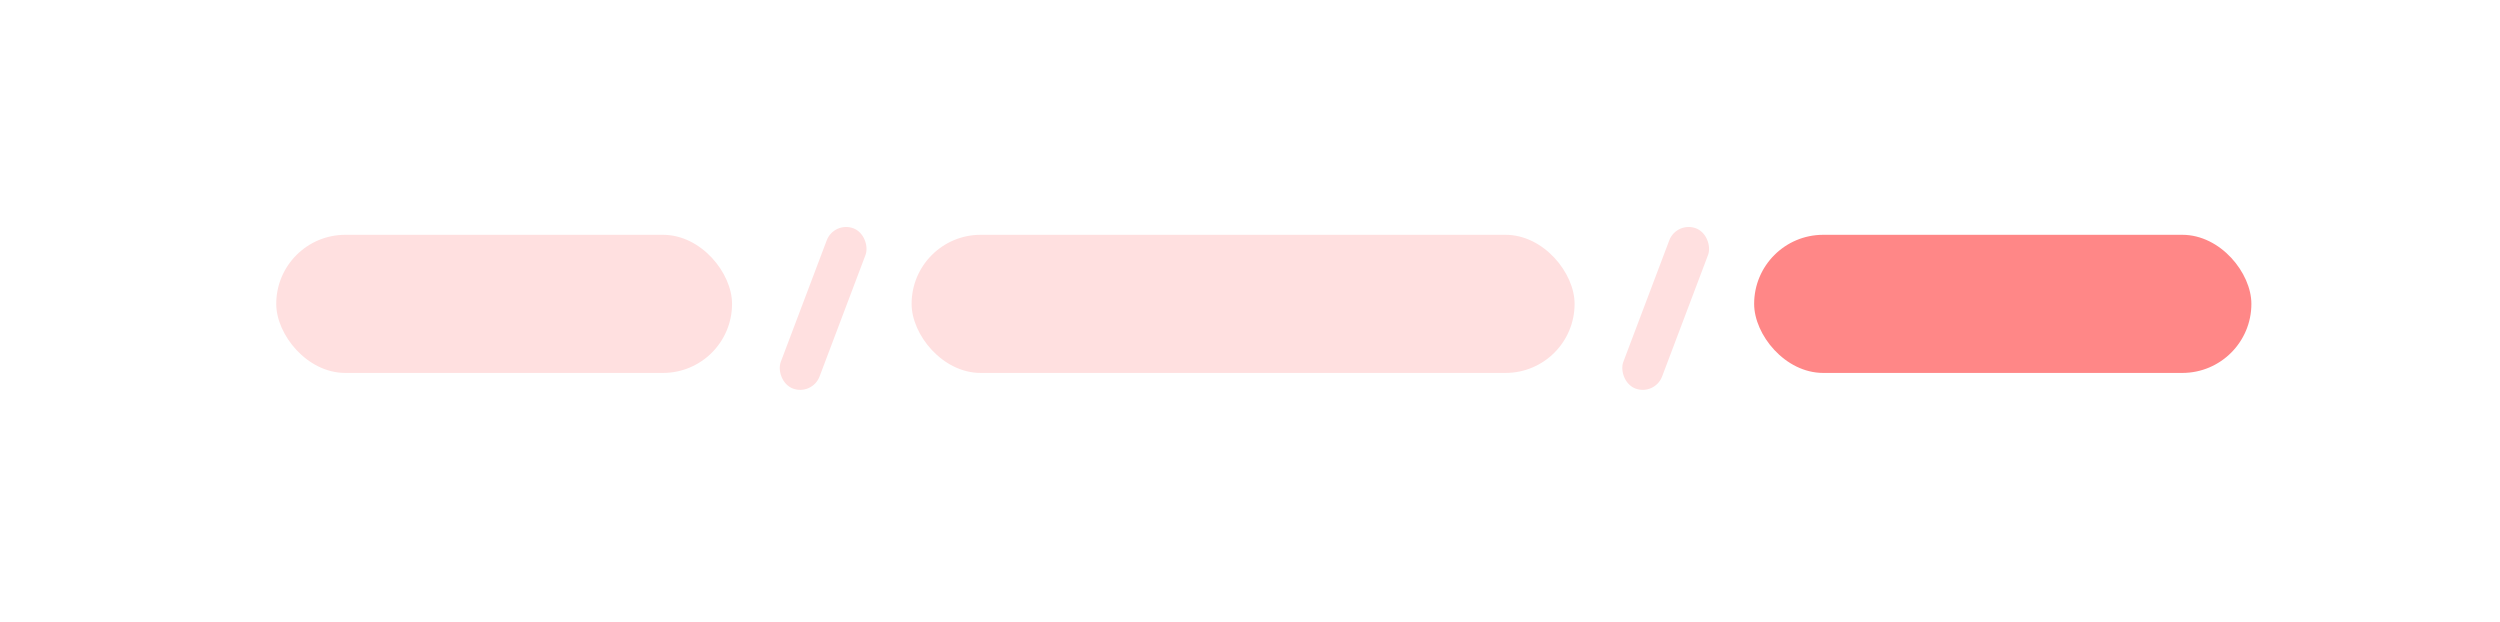 <svg width="181" height="45" viewBox="0 0 181 45" fill="none" xmlns="http://www.w3.org/2000/svg">
<g filter="url(#filter0_d_168_368)">
<rect x="9" y="6" width="161" height="25" rx="10" fill="white"/>
<rect x="19" y="13" width="33" height="10" rx="5" fill="#FFE0E0"/>
<rect x="65" y="13" width="48" height="10" rx="5" fill="#FFE0E0"/>
<rect x="126" y="13" width="36" height="10" rx="5" fill="#FF8787"/>
<rect x="59.385" y="12" width="3" height="12.4" rx="1.5" transform="rotate(20.709 59.385 12)" fill="#FFE0E0"/>
<rect x="120.385" y="12" width="3" height="12.4" rx="1.5" transform="rotate(20.709 120.385 12)" fill="#FFE0E0"/>
</g>
<defs>
<filter id="filter0_d_168_368" x="0" y="0" width="181" height="45" filterUnits="userSpaceOnUse" color-interpolation-filters="sRGB">
<feFlood flood-opacity="0" result="BackgroundImageFix"/>
<feColorMatrix in="SourceAlpha" type="matrix" values="0 0 0 0 0 0 0 0 0 0 0 0 0 0 0 0 0 0 127 0" result="hardAlpha"/>
<feOffset dx="1" dy="4"/>
<feGaussianBlur stdDeviation="5"/>
<feComposite in2="hardAlpha" operator="out"/>
<feColorMatrix type="matrix" values="0 0 0 0 0 0 0 0 0 0 0 0 0 0 0 0 0 0 0.1 0"/>
<feBlend mode="normal" in2="BackgroundImageFix" result="effect1_dropShadow_168_368"/>
<feBlend mode="normal" in="SourceGraphic" in2="effect1_dropShadow_168_368" result="shape"/>
</filter>
</defs>
</svg>
